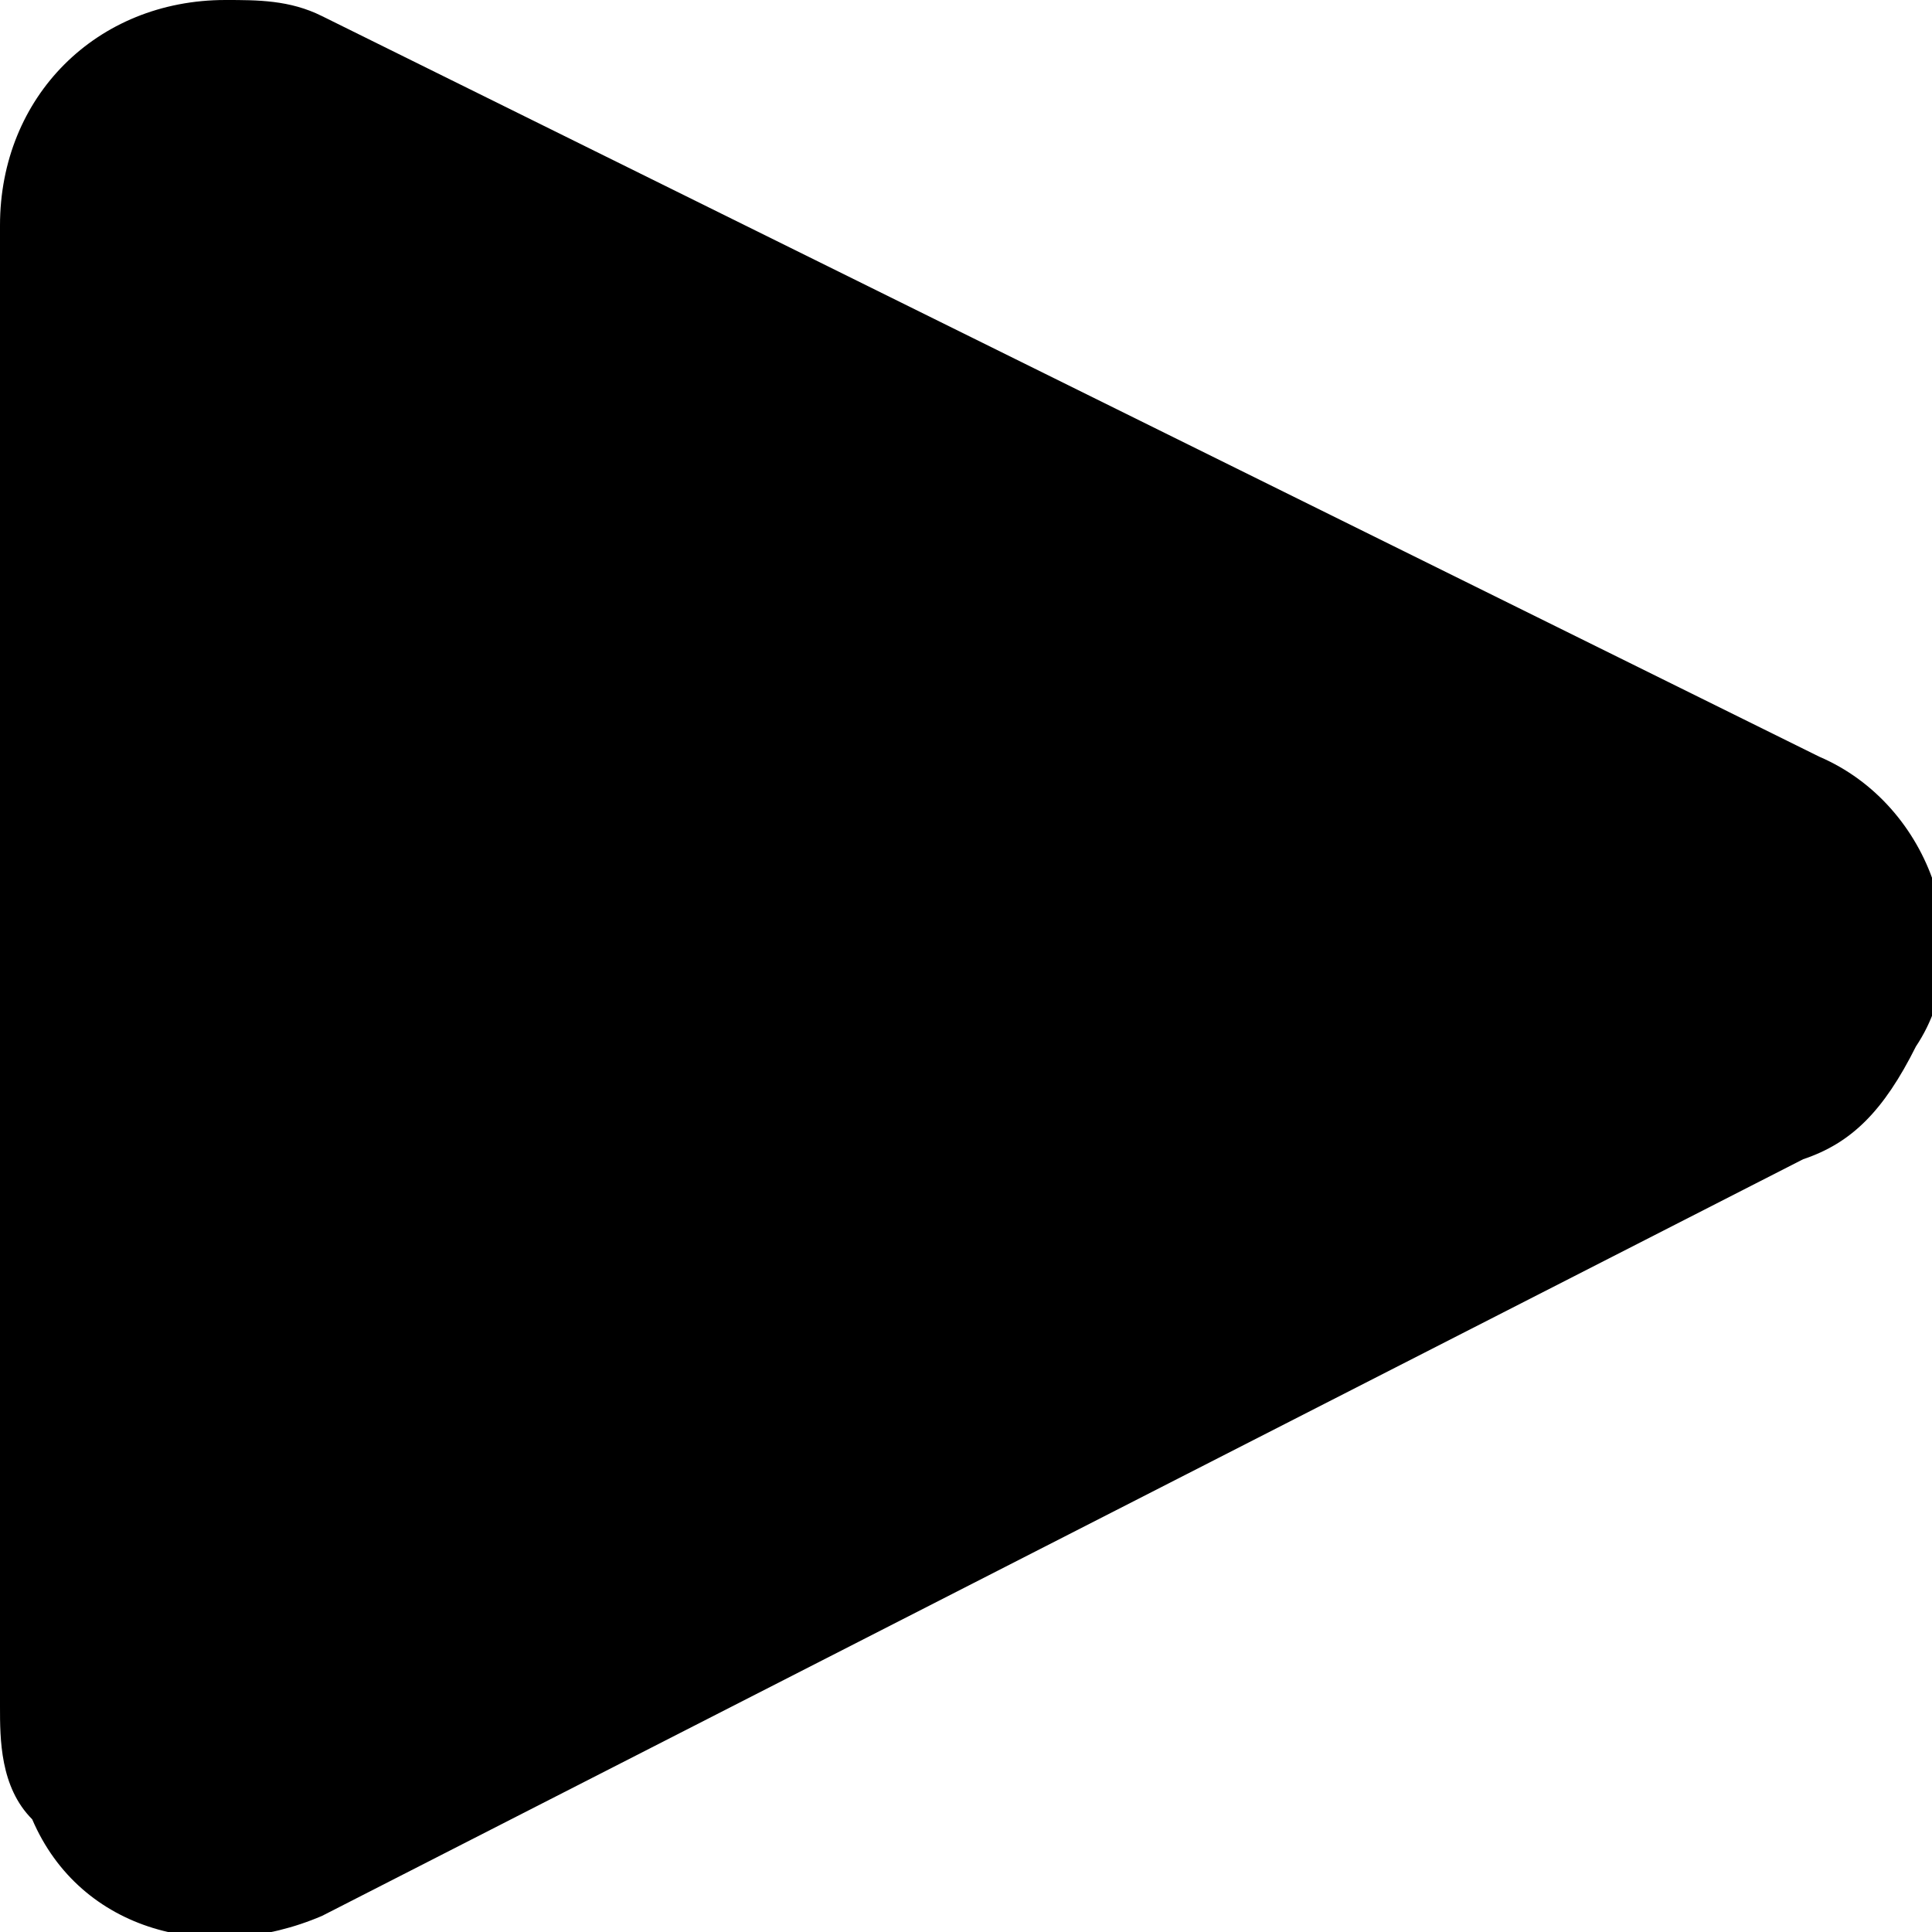 <svg version="1.1" x="0px" y="0px" viewBox="0 0 12 12" style="enable-background:new 0 0 12 12;" xml:space="preserve">
  <path class="fill" d="M11.2,7.2L2,11.9c-0.7,0.3-1.5,0.1-1.8-0.6C0,11.1,0,10.8,0,10.6V1.4C0,0.6,0.6,0,1.4,0C1.6,0,1.8,0,2,0.1l9.3,4.6c0.7,0.3,1,1.2,0.6,1.8C11.7,6.9,11.5,7.1,11.2,7.2z"/>
</svg>
